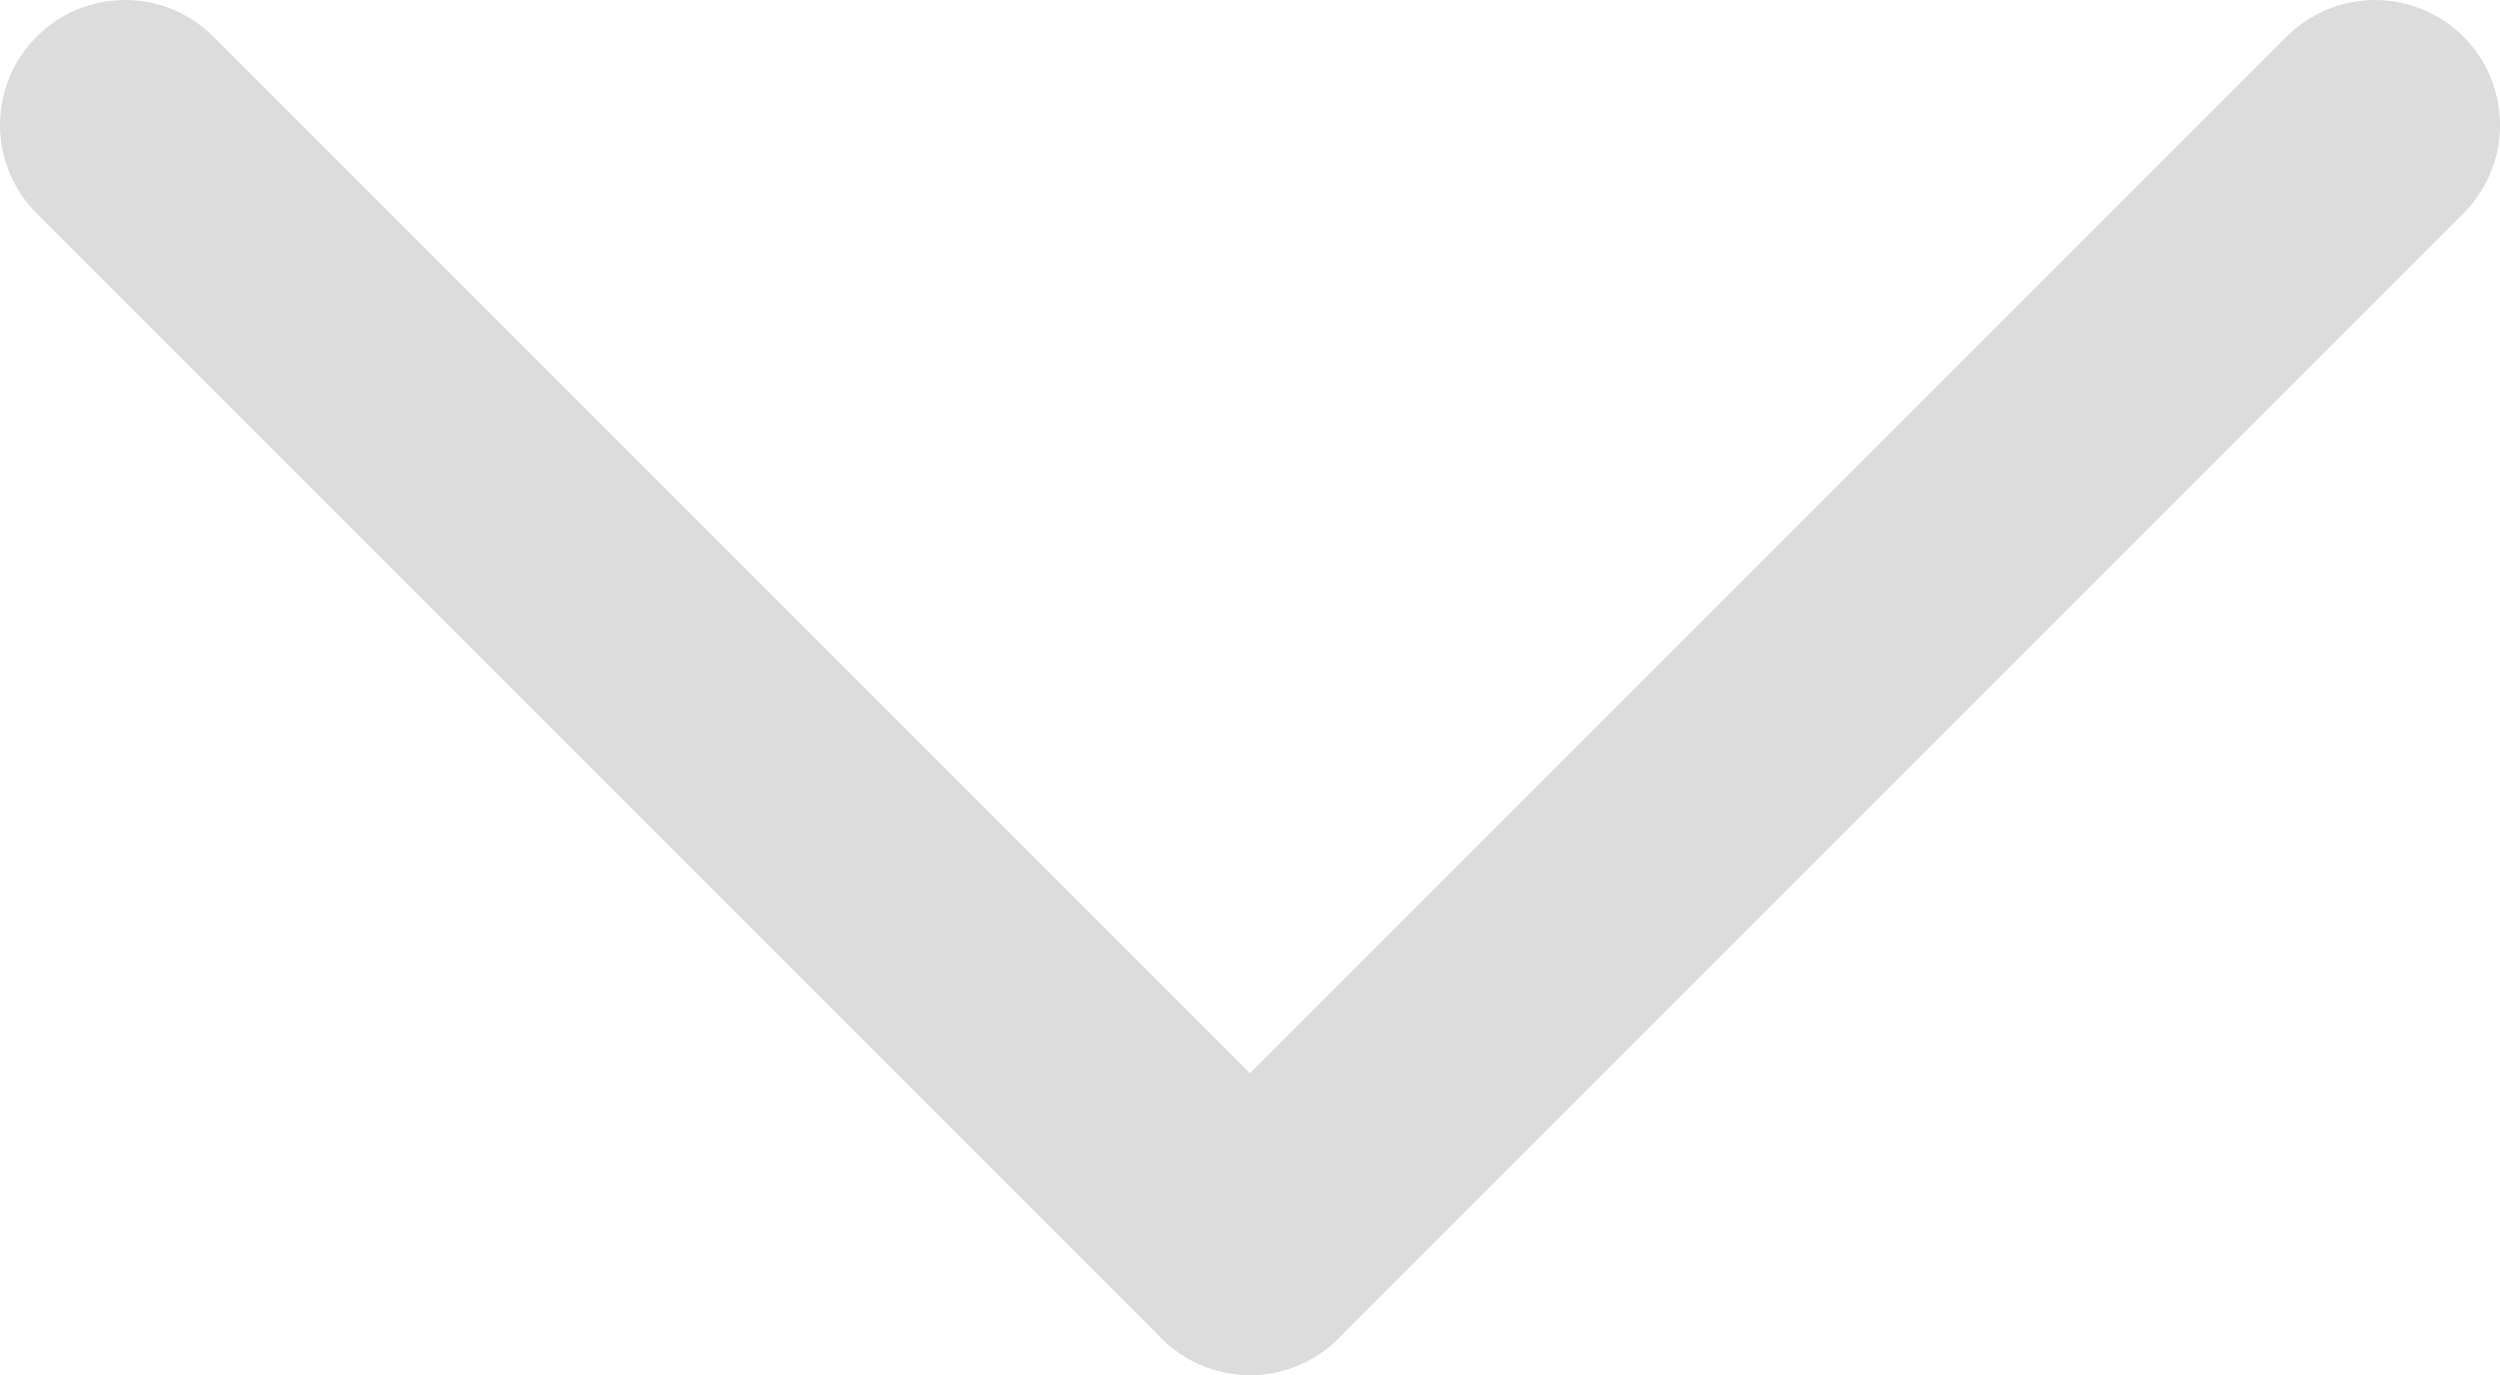 <svg width="20" height="11" viewBox="0 0 20 11" fill="none" xmlns="http://www.w3.org/2000/svg">
<path d="M10 10L1 1" stroke="#DCDCDC" stroke-width="2" stroke-linecap="round" stroke-linejoin="round"/>
<path d="M19 1L10 10" stroke="#DCDCDC" stroke-width="2" stroke-linecap="round" stroke-linejoin="round"/>
</svg>
